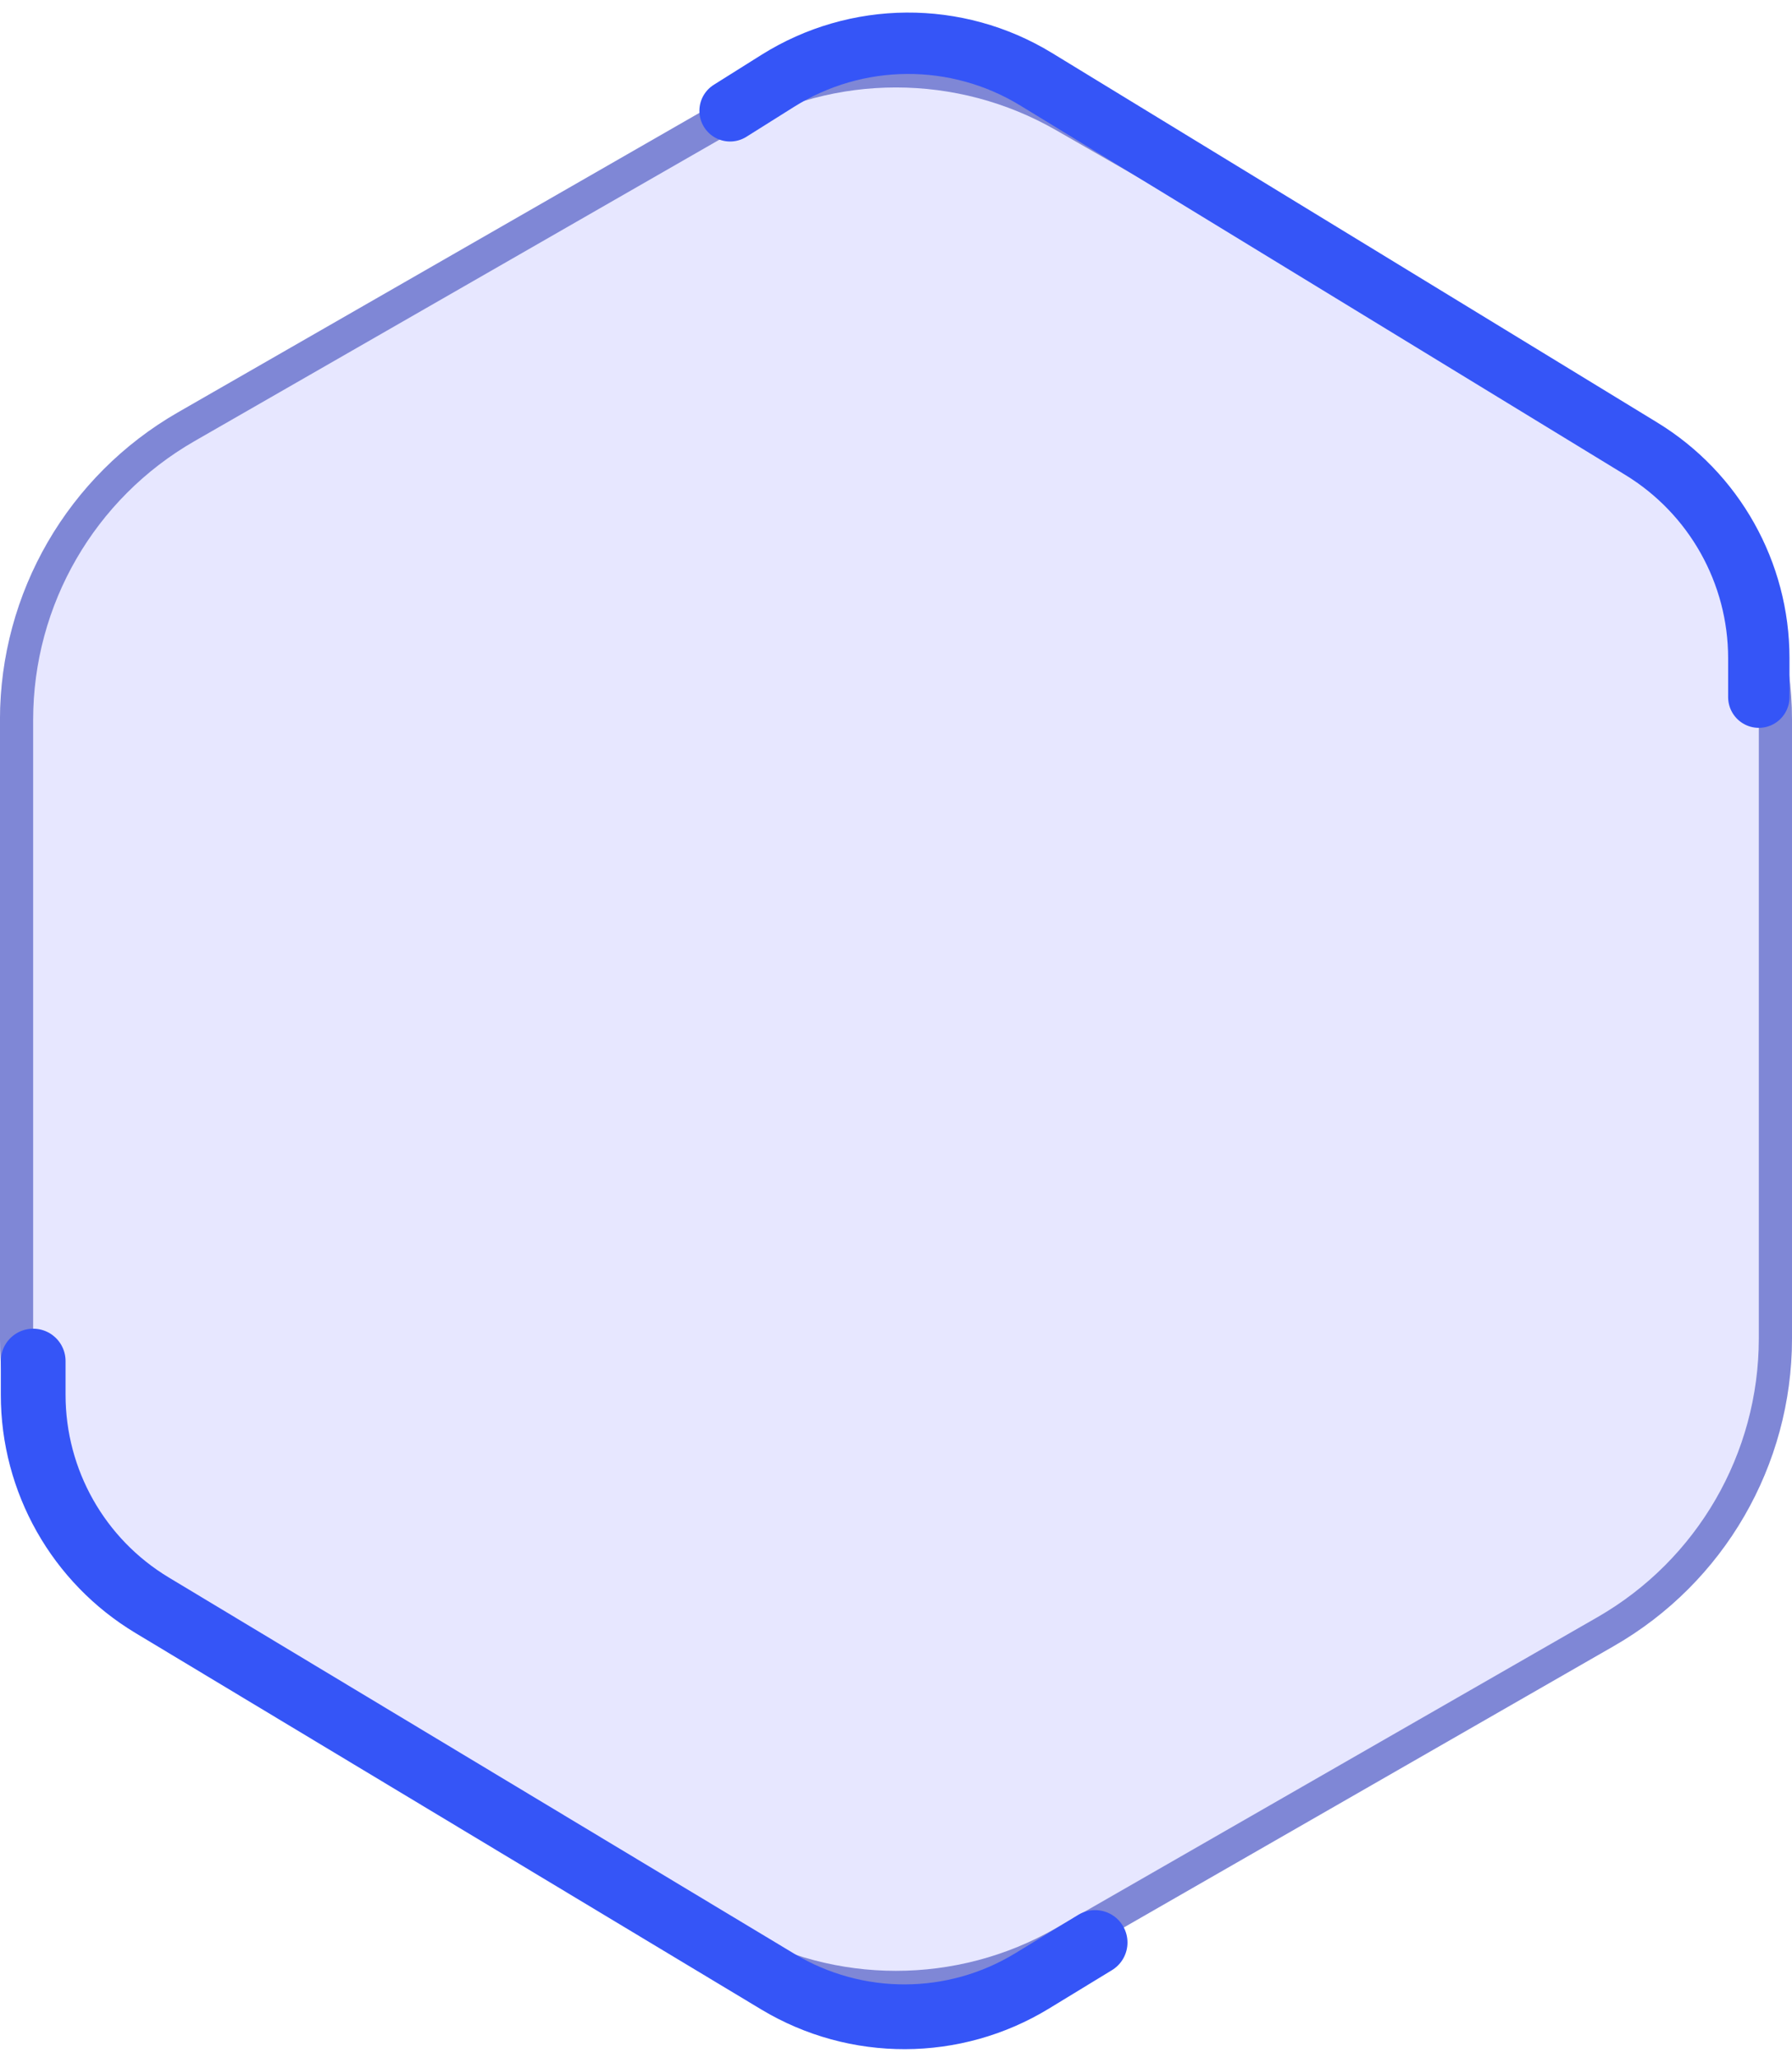 <svg fill="none" height="62" viewBox="0 0 54 62" width="54" xmlns="http://www.w3.org/2000/svg"><path d="m21.683 3.053c3.293-1.89 7.342-1.89 10.635 0l16.32 9.369c3.317 1.904 5.363 5.437 5.363 9.262v18.633c0 3.825-2.046 7.358-5.363 9.262l-16.32 9.369c-3.293 1.89-7.342 1.89-10.635 0l-16.32-9.369c-3.317-1.904-5.363-5.437-5.363-9.262v-18.633c0-3.825 2.046-7.358 5.363-9.262z" fill="#33f" fill-opacity=".12"/><path d="m32.068 3.486 16.32 9.369c3.162 1.815 5.112 5.183 5.112 8.829v18.633c0 3.646-1.95 7.013-5.112 8.829l-16.32 9.369c-3.139 1.802-6.998 1.802-10.137 0l-16.32-9.369c-3.162-1.815-5.112-5.183-5.112-8.829v-18.633c0-3.646 1.95-7.013 5.112-8.829l16.32-9.369c3.139-1.802 6.998-1.802 10.137-0z" stroke="#5c67c8" stroke-opacity=".75"/><g stroke="#3555f7" stroke-linecap="round"><path d="m22 3.338 1.434-.901c2.376-1.493 5.392-1.513 7.787-.051l18.236 11.13c2.2 1.343 3.543 3.735 3.543 6.312v1.172" stroke-width="1.849"/><path d="m33 58.513-1.9 1.158c-2.35 1.432-5.301 1.44-7.659.022l-18.857-11.339c-2.224-1.337-3.584-3.743-3.584-6.338v-1.017" stroke-width="1.951"/></g></svg>